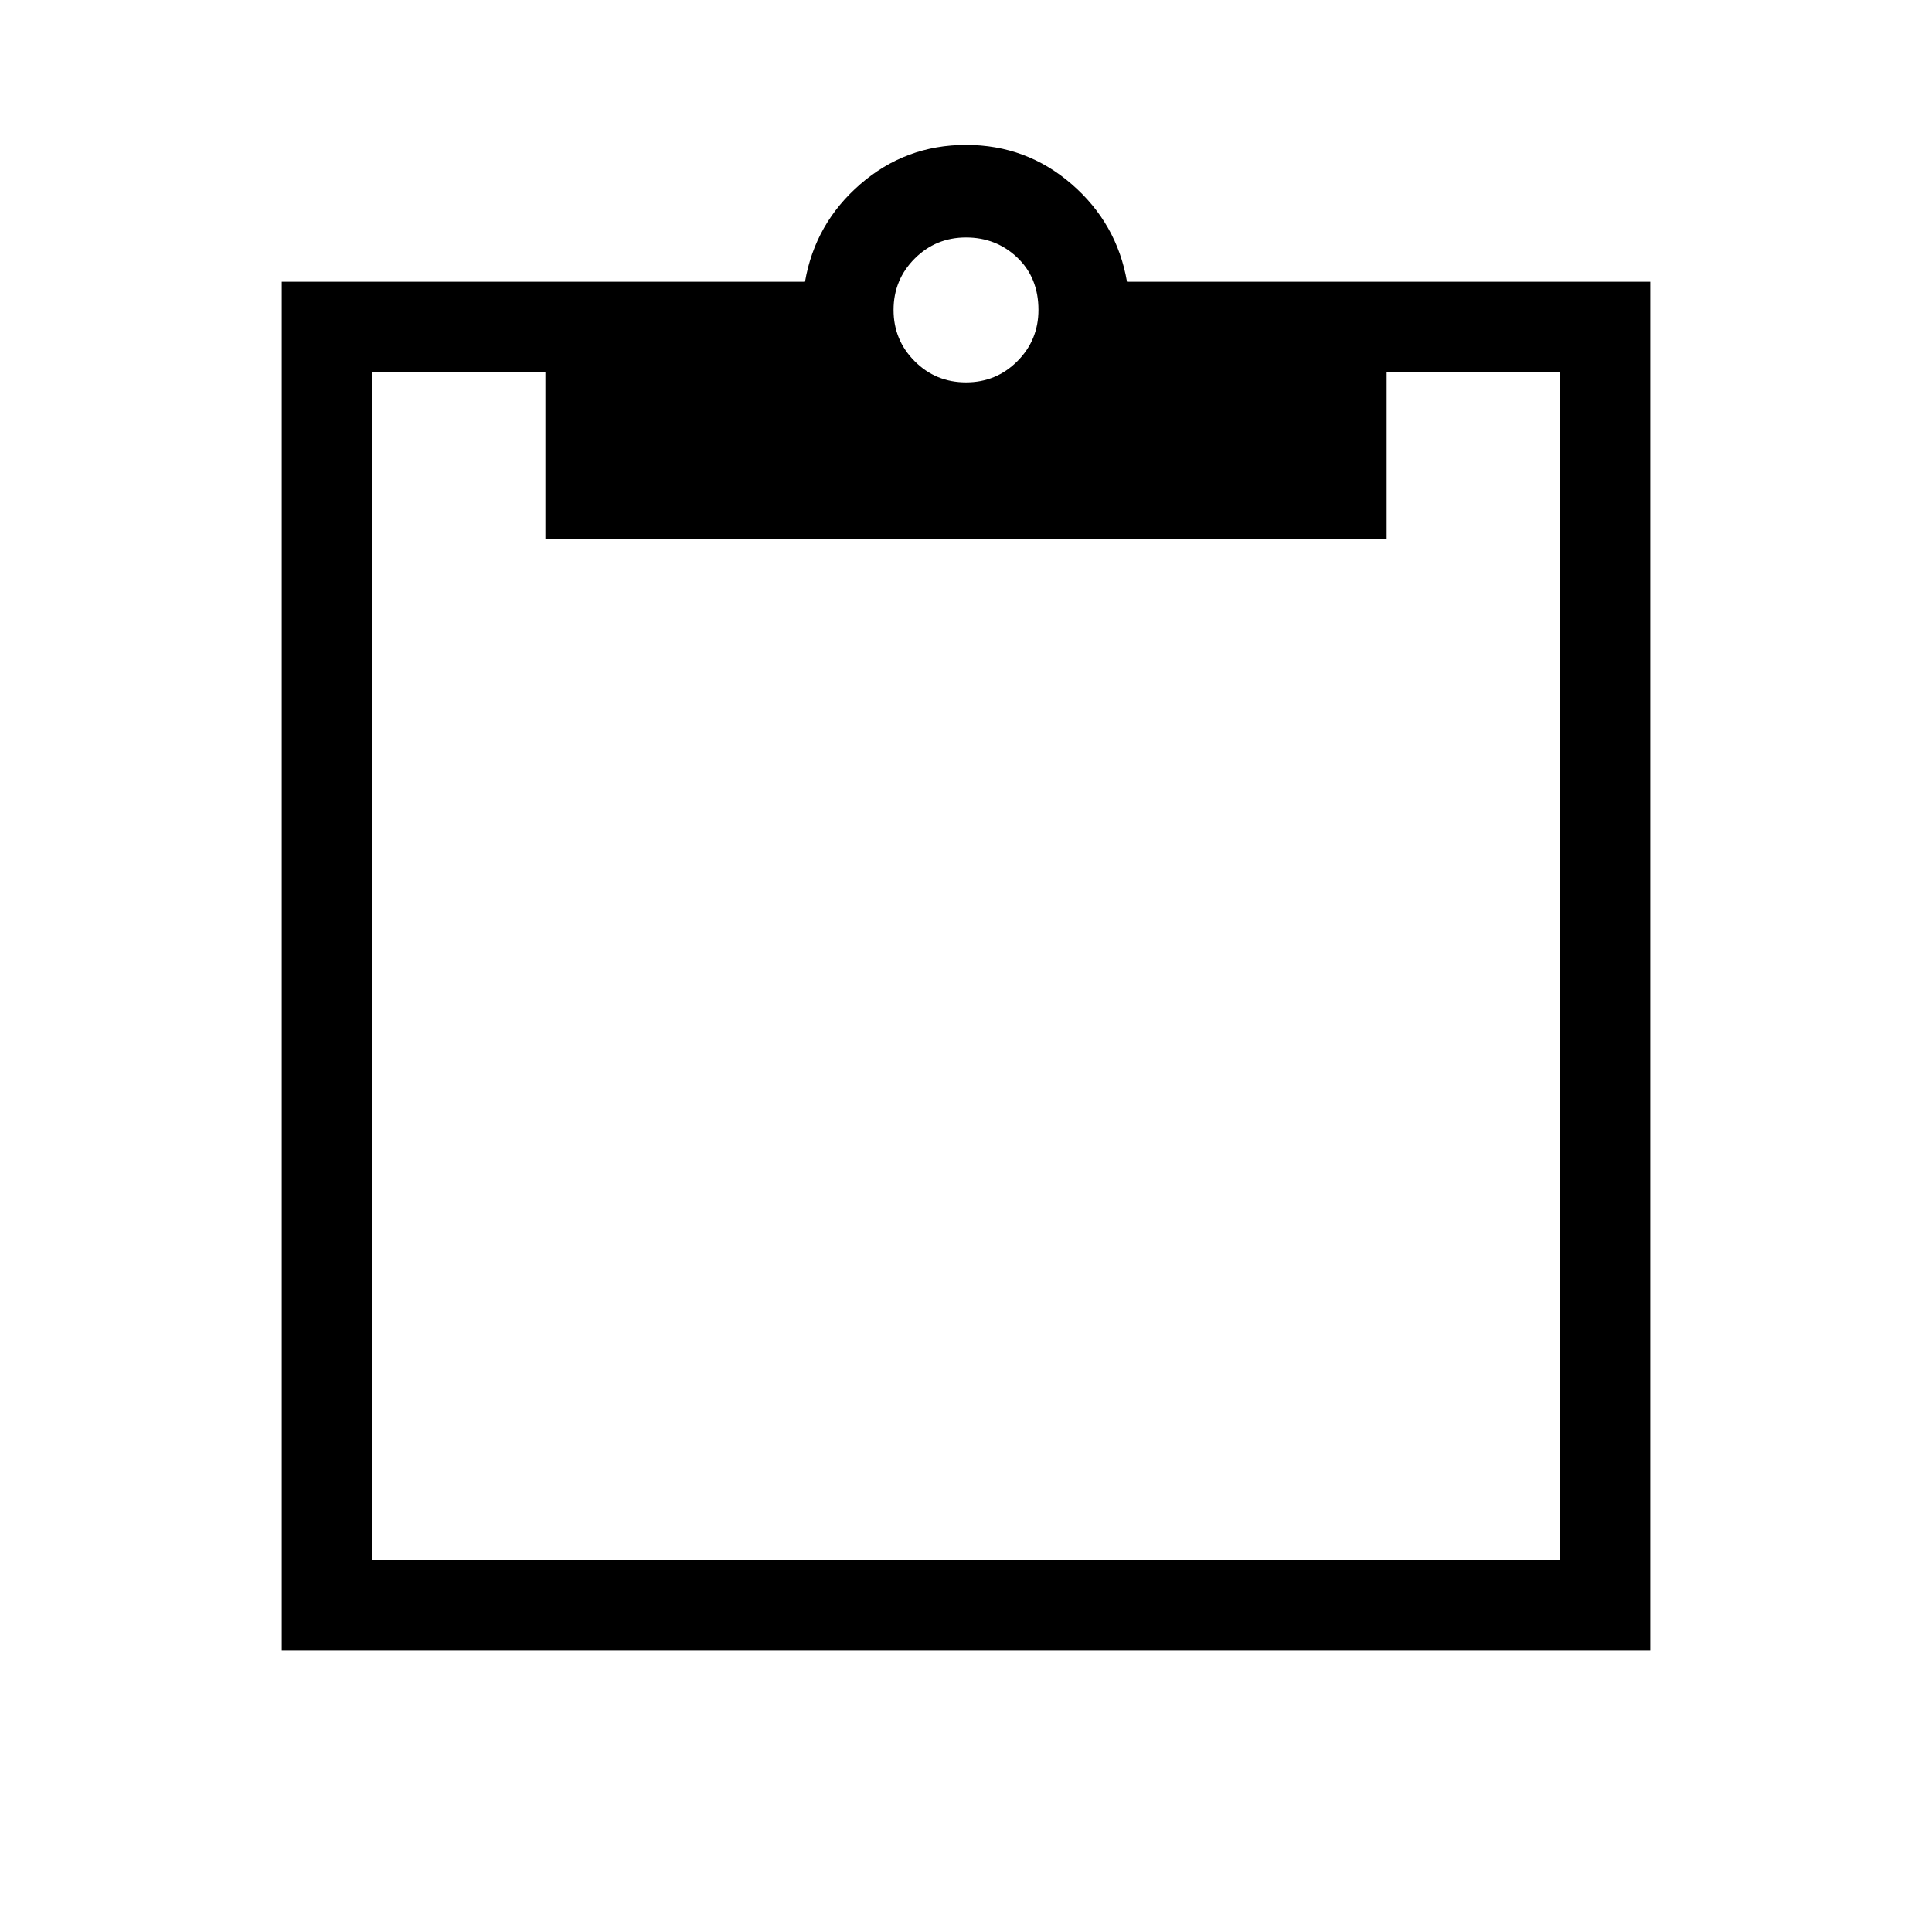 <svg xmlns="http://www.w3.org/2000/svg" width="48" height="48" viewBox="0 0 48 48"><path d="M24 9.5q.75 0 1.275-.525.525-.525.525-1.275 0-.8-.525-1.3T24 5.9q-.75 0-1.275.525Q22.2 6.95 22.2 7.7q0 .75.525 1.275Q23.25 9.5 24 9.5ZM7 41V7h13q.25-1.45 1.375-2.425Q22.5 3.6 24 3.6t2.625.975Q27.75 5.55 28 7h13v34Zm2.25-2.25h29.5V9.25h-4.3v4.15h-20.9V9.25h-4.3Z"/></svg>